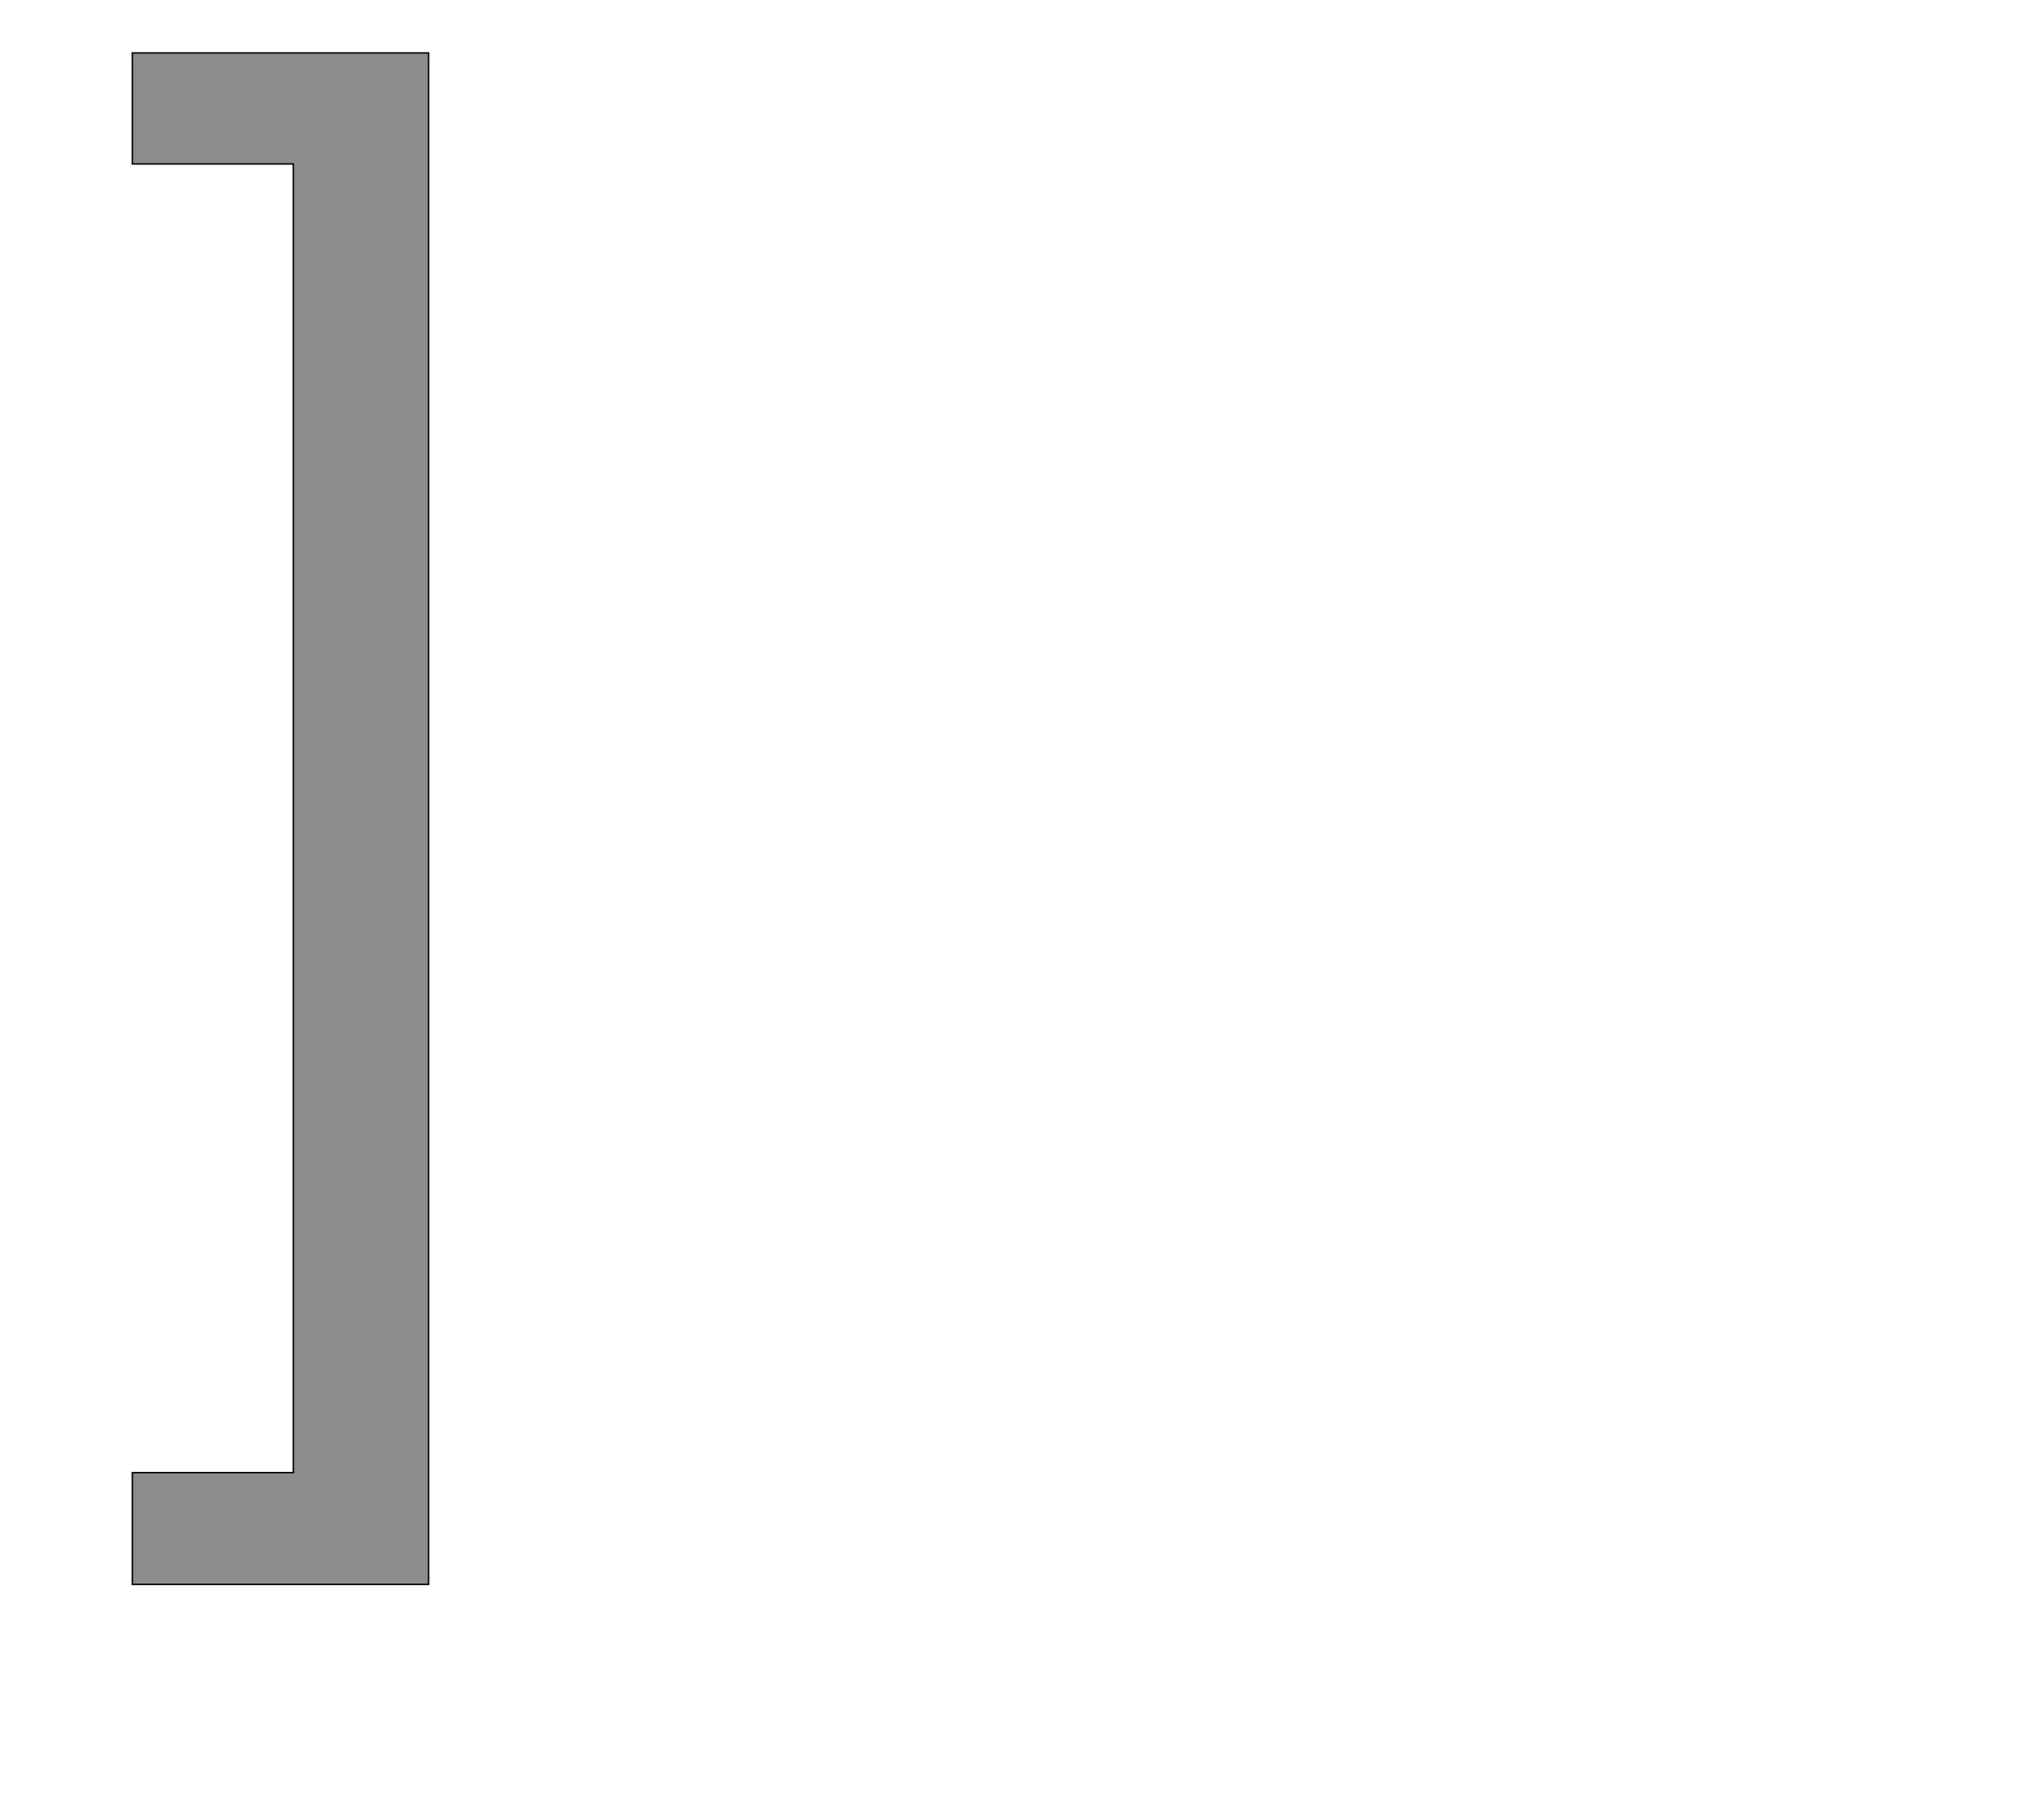 <!--
BEGIN METADATA

BBOX_X_MIN 80
BBOX_Y_MIN -377
BBOX_X_MAX 483
BBOX_Y_MAX 1706
WIDTH 403
HEIGHT 2083
H_BEARING_X 80
H_BEARING_Y 1706
H_ADVANCE 721
V_BEARING_X -280
V_BEARING_Y -28
V_ADVANCE 2027
ORIGIN_X 0
ORIGIN_Y 0

END METADATA
-->

<svg width='2753px' height='2475px' xmlns='http://www.w3.org/2000/svg' version='1.1'>

 <!-- make sure glyph is visible within svg window -->
 <g fill-rule='nonzero'  transform='translate(100 1778)'>

  <!-- draw actual outline using lines and Bezier curves-->
  <path fill='black' stroke='black' fill-opacity='0.45'  stroke-width='2'  d='
 M 299,-1555
 L 80,-1555
 L 80,-1706
 L 483,-1706
 L 483,377
 L 80,377
 L 80,225
 L 299,225
 L 299,-1555
 Z

  '/>
 </g>
</svg>
